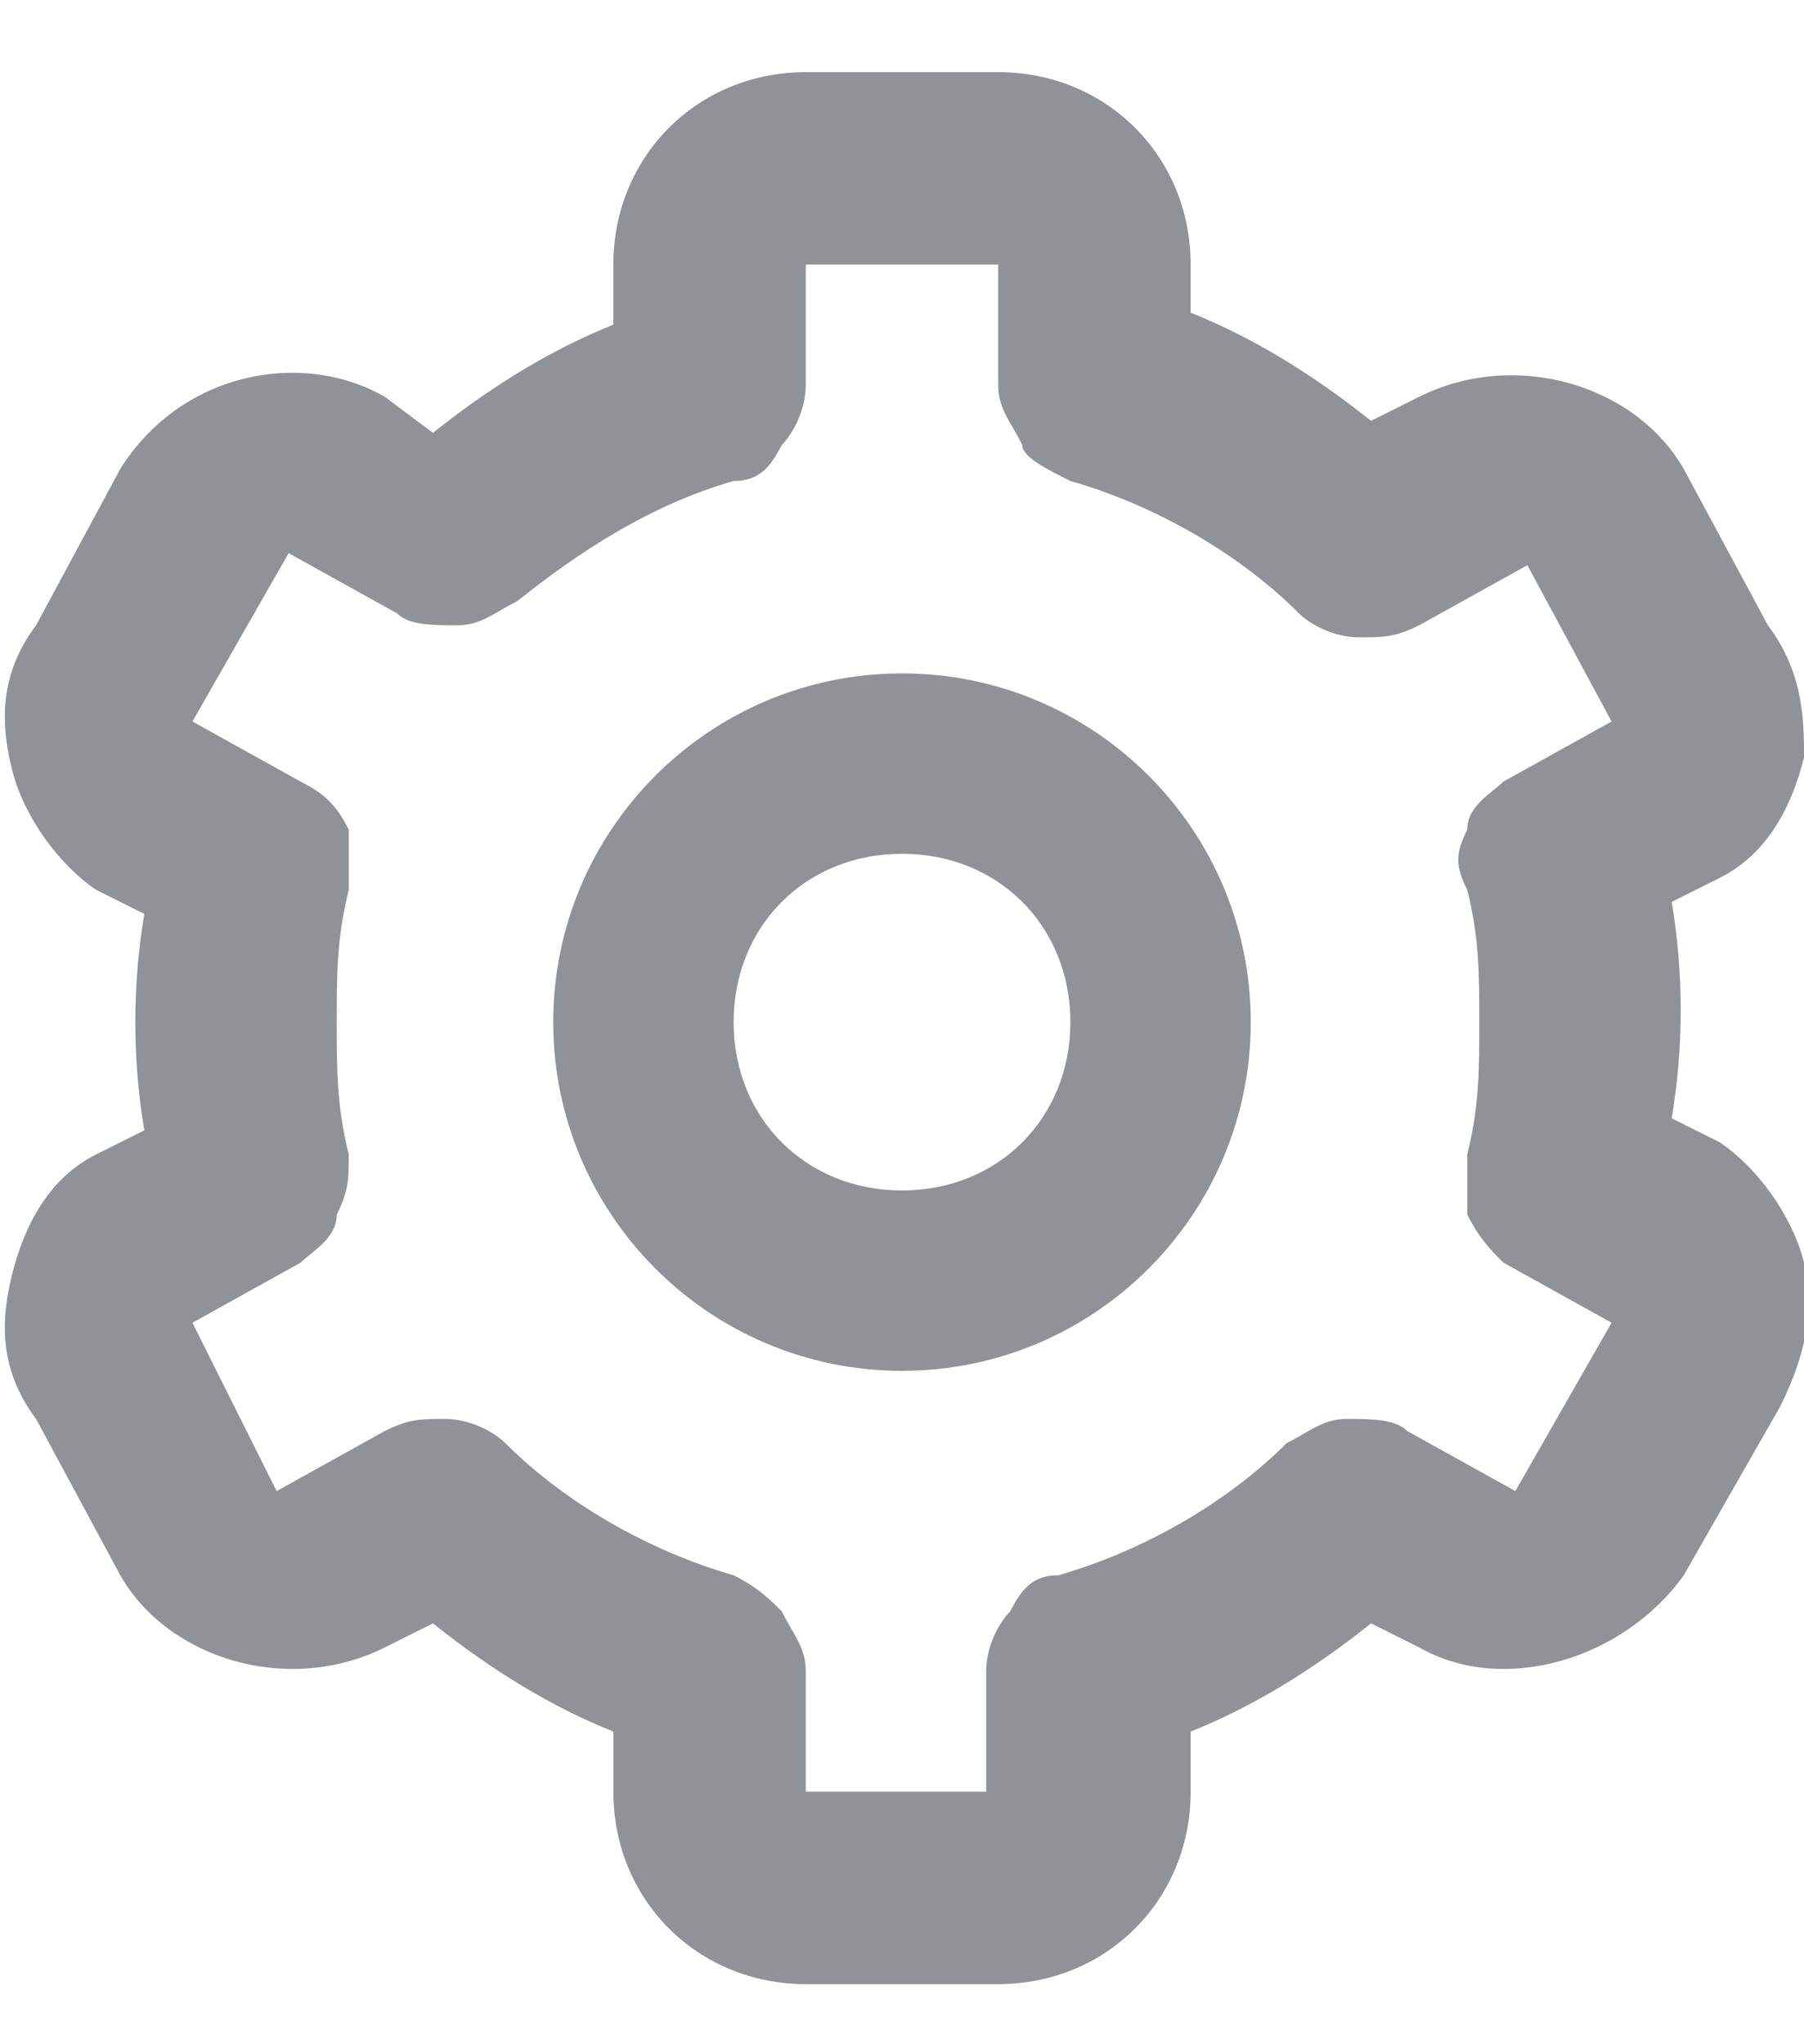 <?xml version="1.0" encoding="utf-8"?>
<!-- Generator: Adobe Illustrator 27.5.0, SVG Export Plug-In . SVG Version: 6.00 Build 0)  -->
<svg version="1.1" id="Layer_1" xmlns="http://www.w3.org/2000/svg" xmlns:xlink="http://www.w3.org/1999/xlink" x="0px" y="0px"
	 viewBox="0 0 15 17" style="enable-background:new 0 0 15 17;" xml:space="preserve">
<style type="text/css">
	.st0{fill:#202731;fill-opacity:0.5;}
	.st1{opacity:0.5;fill:#202731;}
</style>
<path class="st0" d="M0.3,11.8L1,13.1c0.4,0.7,1.4,1,2.2,0.6l0.4-0.2c0.5,0.4,1,0.7,1.5,0.9v0.5c0,0.9,0.7,1.6,1.6,1.6h1.6
	c0.9,0,1.6-0.7,1.6-1.6v-0.5c0.5-0.2,1-0.5,1.5-0.9l0.4,0.2c0.7,0.4,1.7,0.1,2.2-0.6l0.8-1.4c0.2-0.4,0.3-0.8,0.2-1.2
	c-0.1-0.4-0.4-0.8-0.7-1l-0.4-0.2c0.1-0.6,0.1-1.2,0-1.8l0.4-0.2c0.4-0.2,0.6-0.6,0.7-1C15,6,15,5.6,14.7,5.2L14,3.9
	c-0.4-0.7-1.4-1-2.2-0.6l-0.4,0.2c-0.5-0.4-1-0.7-1.5-0.9V2.2c0-0.9-0.7-1.6-1.6-1.6H6.7c-0.9,0-1.6,0.7-1.6,1.6v0.5
	c-0.5,0.2-1,0.5-1.5,0.9L3.2,3.3C2.5,2.9,1.5,3.1,1,3.9L0.3,5.2C0,5.6,0,6,0.1,6.4c0.1,0.4,0.4,0.8,0.7,1l0.4,0.2
	c-0.1,0.6-0.1,1.2,0,1.8L0.8,9.6c-0.4,0.2-0.6,0.6-0.7,1C0,11,0,11.4,0.3,11.8z M2.9,9.6C2.8,9.2,2.8,8.9,2.8,8.5
	c0-0.4,0-0.7,0.1-1.1c0-0.2,0-0.3,0-0.5C2.8,6.7,2.7,6.6,2.5,6.5L1.6,6l0.8-1.4l0.9,0.5c0.1,0.1,0.3,0.1,0.5,0.1s0.3-0.1,0.5-0.2
	C4.8,4.6,5.4,4.2,6.1,4c0.2,0,0.3-0.1,0.4-0.3c0.1-0.1,0.2-0.3,0.2-0.5v-1h1.6v1c0,0.2,0.1,0.3,0.2,0.5C8.5,3.8,8.7,3.9,8.9,4
	c0.7,0.2,1.4,0.6,1.9,1.1c0.1,0.1,0.3,0.2,0.5,0.2c0.2,0,0.3,0,0.5-0.1l0.9-0.5L13.4,6l-0.9,0.5c-0.1,0.1-0.3,0.2-0.3,0.4
	c-0.1,0.2-0.1,0.3,0,0.5c0.1,0.4,0.1,0.7,0.1,1.1c0,0.4,0,0.7-0.1,1.1c0,0.2,0,0.3,0,0.5c0.1,0.2,0.2,0.3,0.3,0.4l0.9,0.5l-0.8,1.4
	l-0.9-0.5c-0.1-0.1-0.3-0.1-0.5-0.1c-0.2,0-0.3,0.1-0.5,0.2c-0.5,0.5-1.2,0.9-1.9,1.1c-0.2,0-0.3,0.1-0.4,0.3
	c-0.1,0.1-0.2,0.3-0.2,0.5l0,1H6.7v-1c0-0.2-0.1-0.3-0.2-0.5c-0.1-0.1-0.2-0.2-0.4-0.3c-0.7-0.2-1.4-0.6-1.9-1.1
	c-0.1-0.1-0.3-0.2-0.5-0.2c-0.2,0-0.3,0-0.5,0.1l-0.9,0.5L1.6,11l0.9-0.5c0.1-0.1,0.3-0.2,0.3-0.4C2.9,9.9,2.9,9.8,2.9,9.6z"/>
<path class="st1" d="M7.5,11.4c-1.6,0-2.9-1.3-2.9-2.9c0-1.6,1.3-2.9,2.9-2.9s2.9,1.3,2.9,2.9C10.4,10.1,9.1,11.4,7.5,11.4z
	 M7.5,7.1c-0.8,0-1.4,0.6-1.4,1.4s0.6,1.4,1.4,1.4s1.4-0.6,1.4-1.4S8.3,7.1,7.5,7.1z"/>
</svg>
